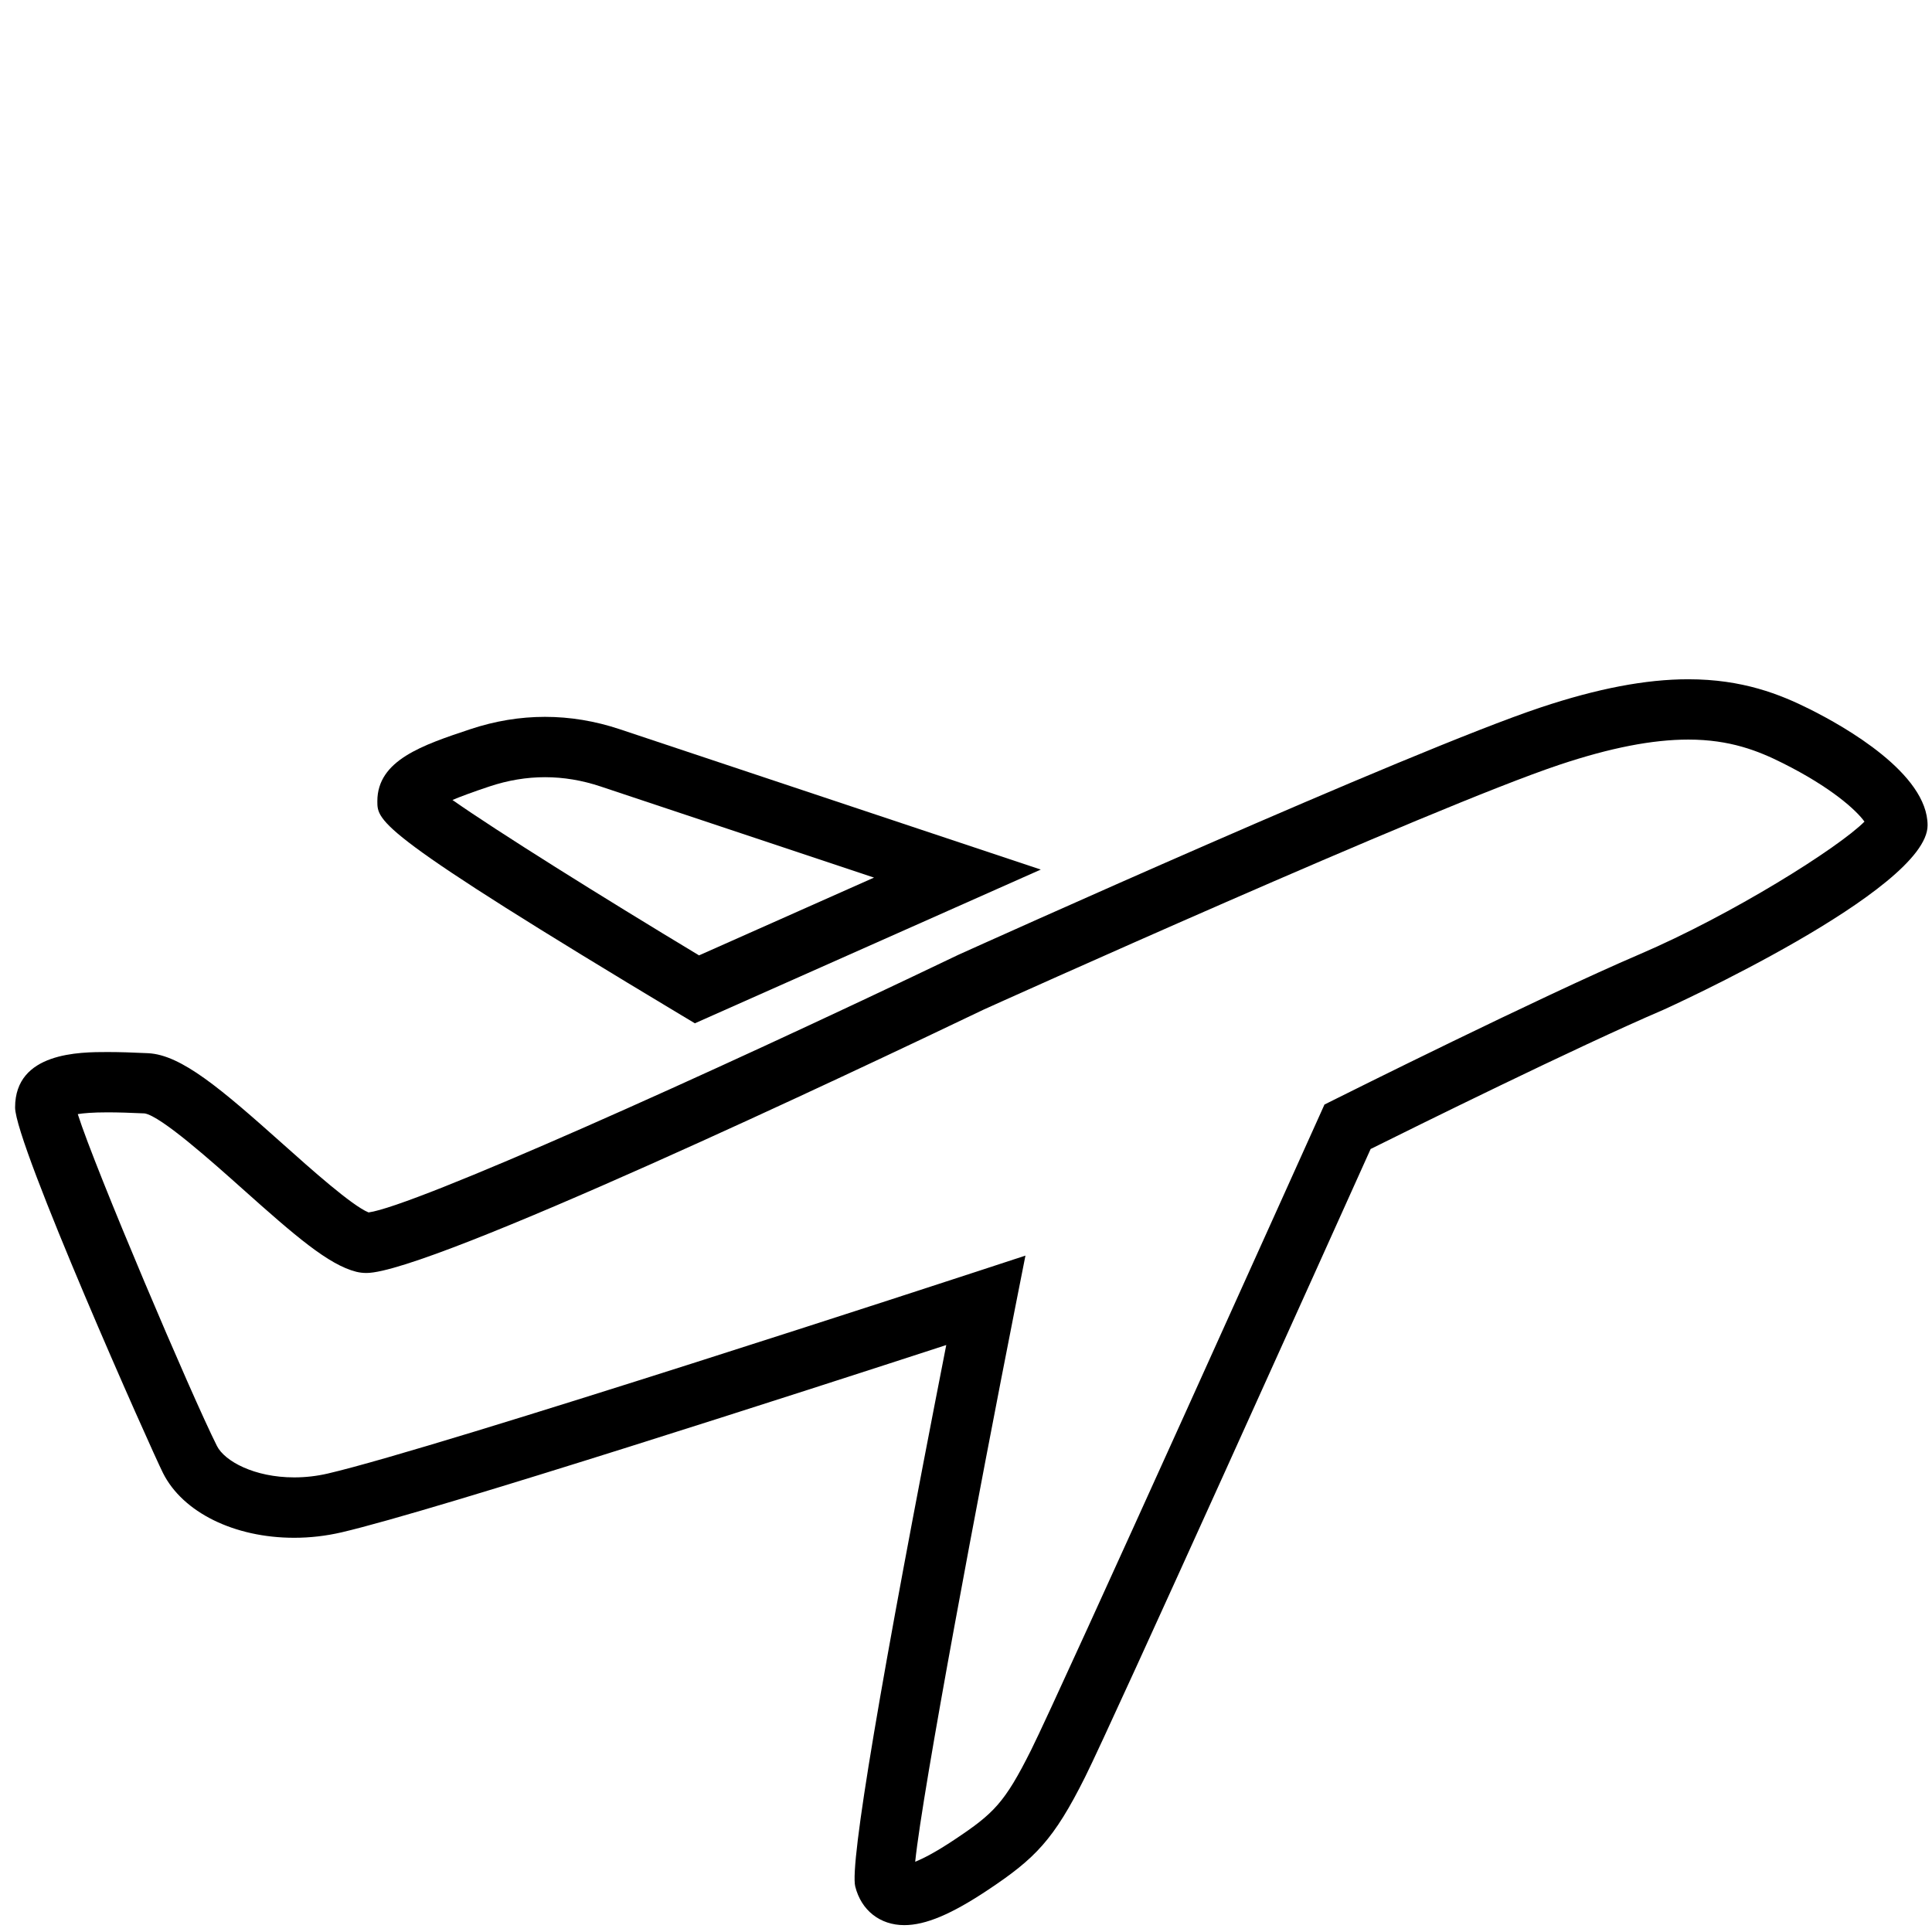 <svg xmlns="http://www.w3.org/2000/svg" width="128" height="128" viewBox="0 0 128 128"><path d="M46.036 67.796l-.892-.535C25 55.175 25 54.433 25 53.084c0-2.72 2.992-3.718 6.16-4.773 3.272-1.09 6.62-1.09 9.895 0l27.9 9.3-22.92 10.186zM29.976 53c2.938 2.062 9.812 6.366 16.337 10.296l11.593-5.153-18.116-6.038c-2.455-.818-4.908-.818-7.363 0-1.127.375-1.908.668-2.45.895z"/><path d="M59.912 127.545c-1.61 0-2.854-.98-3.25-2.56-.372-1.487 1.656-13.552 6.03-35.873-9.007 2.933-33.806 10.954-40.065 12.41-1.026.238-2.08.36-3.134.36-3.97 0-7.383-1.683-8.692-4.286C10.038 96.083 1 75.8 1 73.372 1 69.7 5.294 69.7 7.128 69.7c.777 0 1.67.028 2.68.077 2.205.106 4.832 2.357 8.937 6.02 1.84 1.644 4.575 4.084 5.674 4.53 3-.405 22.06-8.916 39.07-17.066 1.26-.568 29.954-13.515 38.58-16.39 3.77-1.257 6.973-1.868 9.787-1.868 3.6 0 6.082 1 8.037 1.977 2.35 1.174 7.815 4.276 7.815 7.7 0 4.294-17.335 12.148-17.51 12.224-5.753 2.465-16.65 7.858-19.39 9.22-2.355 5.233-17.116 38.007-18.915 41.604-2.08 4.162-3.305 5.396-6.432 7.48-2.426 1.616-4.138 2.337-5.55 2.337zm0-4v2-2zm8.026-40.356l-.662 3.35c-2.432 12.32-6.147 32.01-6.642 36.806.515-.206 1.344-.623 2.61-1.468 2.597-1.73 3.32-2.432 5.073-5.94 1.878-3.755 18.967-41.725 19.14-42.108l.292-.65.636-.317c.55-.275 13.55-6.77 20.238-9.637 6.134-2.628 13.158-7.042 14.903-8.79-.54-.755-2.2-2.27-5.423-3.88-1.614-.81-3.49-1.556-6.248-1.556-2.378 0-5.166.544-8.522 1.663-8.432 2.81-37.86 16.09-38.156 16.223-8.514 4.08-36.746 17.45-40.89 17.453-.245 0-.47-.027-.683-.08-1.833-.46-4.054-2.38-7.524-5.48-2.023-1.806-5.41-4.83-6.498-5.012-.906-.042-1.733-.07-2.454-.07-1.004 0-1.612.057-1.975.117 1.145 3.616 7.534 18.635 9.22 21.985.51 1.01 2.476 2.083 5.12 2.083.748 0 1.498-.086 2.228-.256 7.357-1.71 42.615-13.257 42.97-13.374l3.248-1.064z"/></svg>